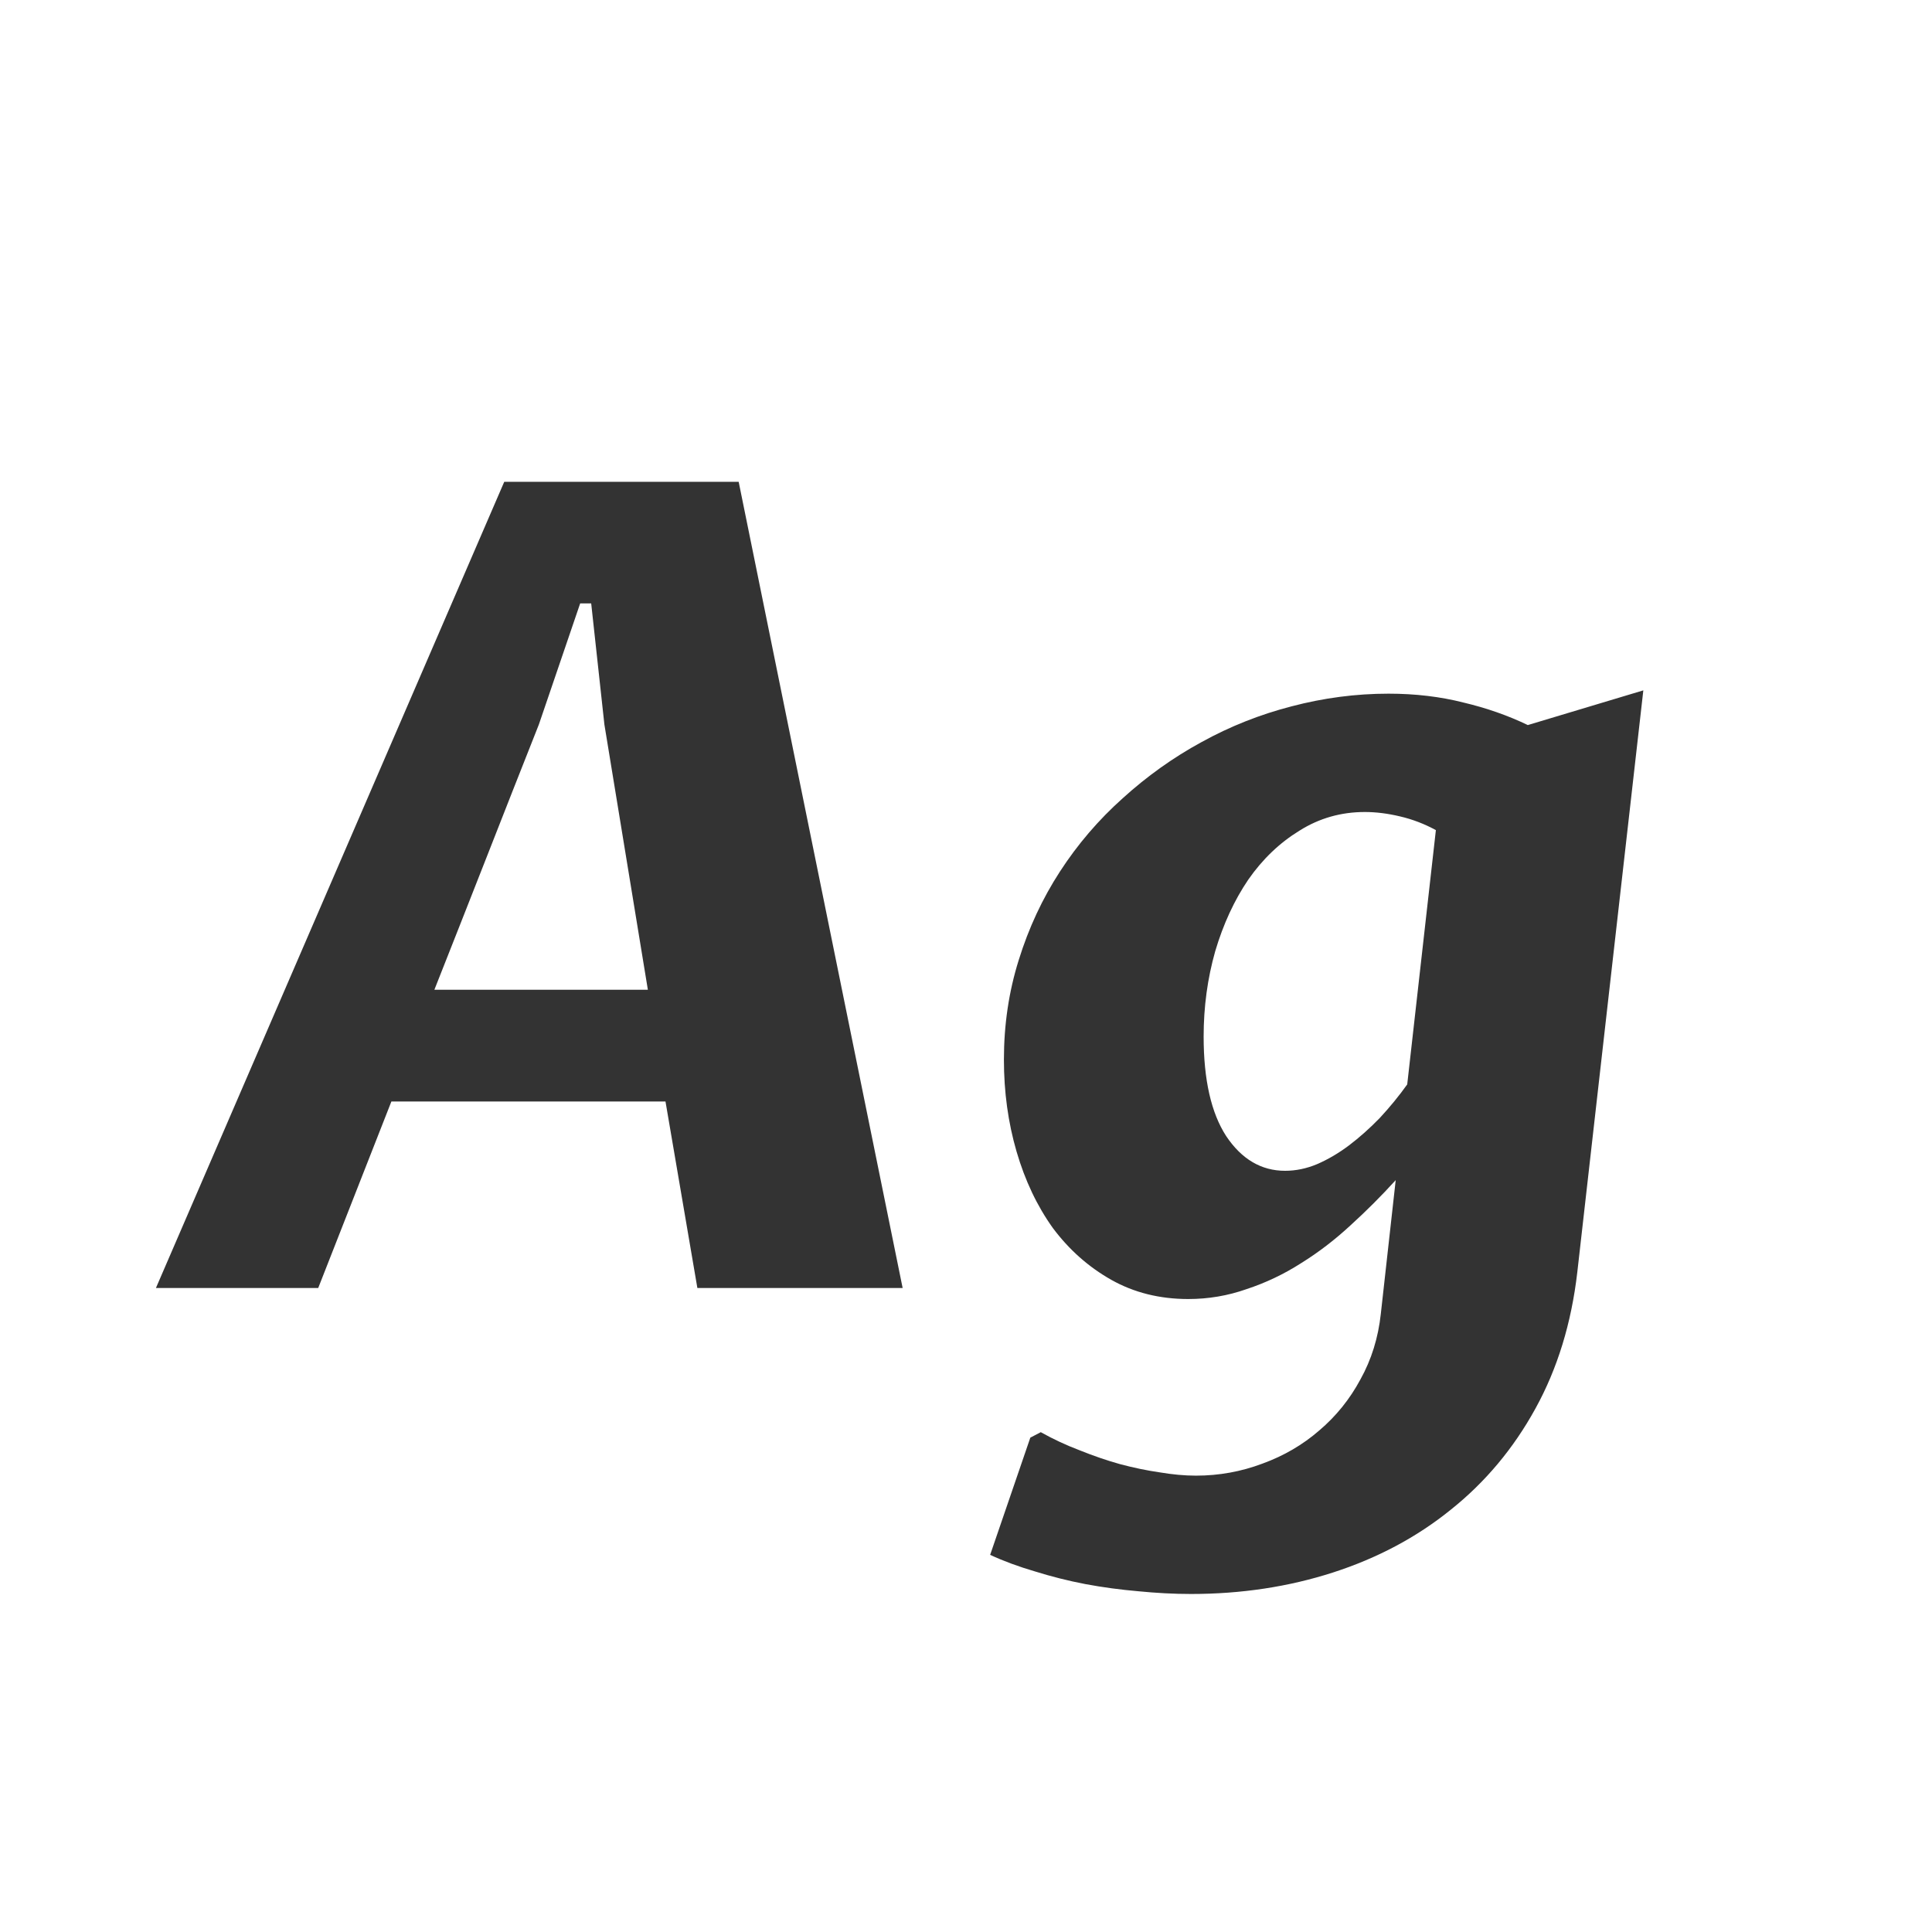 <svg width="24" height="24" viewBox="0 0 24 24" fill="none" xmlns="http://www.w3.org/2000/svg">
<path d="M8.267 13.683H4.862L3.953 16H1.937L6.264 5.985H9.176L11.213 16H8.663L8.267 13.683ZM8.048 12.295L7.508 9L7.344 7.496H7.207L6.694 9C6.476 9.551 6.259 10.101 6.045 10.648C5.831 11.194 5.614 11.743 5.396 12.295H8.048ZM17.837 10.312C17.696 10.235 17.547 10.178 17.393 10.142C17.238 10.105 17.092 10.087 16.955 10.087C16.659 10.087 16.388 10.164 16.142 10.319C15.896 10.47 15.684 10.672 15.506 10.928C15.333 11.183 15.196 11.479 15.096 11.816C15 12.154 14.952 12.507 14.952 12.876C14.952 13.414 15.046 13.826 15.232 14.113C15.424 14.4 15.668 14.544 15.964 14.544C16.096 14.544 16.228 14.517 16.36 14.462C16.497 14.403 16.629 14.325 16.757 14.229C16.889 14.129 17.017 14.015 17.14 13.888C17.263 13.755 17.377 13.617 17.481 13.471L17.837 10.312ZM19.594 15.802C19.521 16.435 19.348 17 19.074 17.497C18.801 17.994 18.45 18.413 18.021 18.755C17.598 19.097 17.11 19.356 16.559 19.534C16.007 19.712 15.419 19.801 14.795 19.801C14.581 19.801 14.362 19.789 14.139 19.767C13.92 19.748 13.701 19.719 13.482 19.678C13.268 19.637 13.059 19.584 12.854 19.52C12.653 19.461 12.468 19.393 12.3 19.315L12.799 17.859L12.929 17.791C13.084 17.878 13.245 17.953 13.414 18.017C13.583 18.085 13.749 18.142 13.913 18.188C14.082 18.233 14.246 18.267 14.405 18.29C14.565 18.317 14.715 18.331 14.856 18.331C15.144 18.331 15.419 18.281 15.684 18.181C15.948 18.085 16.183 17.948 16.388 17.77C16.597 17.593 16.768 17.381 16.9 17.135C17.037 16.889 17.121 16.617 17.153 16.321L17.338 14.66C17.16 14.856 16.973 15.043 16.777 15.221C16.586 15.398 16.381 15.556 16.162 15.692C15.948 15.829 15.722 15.936 15.485 16.014C15.253 16.096 15.011 16.137 14.761 16.137C14.405 16.137 14.086 16.057 13.804 15.898C13.521 15.738 13.28 15.524 13.079 15.255C12.883 14.981 12.733 14.665 12.628 14.305C12.523 13.945 12.471 13.564 12.471 13.163C12.471 12.73 12.532 12.318 12.655 11.926C12.778 11.529 12.949 11.162 13.168 10.825C13.387 10.488 13.646 10.185 13.947 9.916C14.248 9.643 14.574 9.41 14.925 9.219C15.28 9.023 15.654 8.875 16.046 8.774C16.442 8.67 16.843 8.617 17.249 8.617C17.582 8.617 17.892 8.654 18.179 8.727C18.466 8.795 18.732 8.888 18.979 9.007L20.414 8.576L19.594 15.802Z" fill="#333333"/>
</svg>
